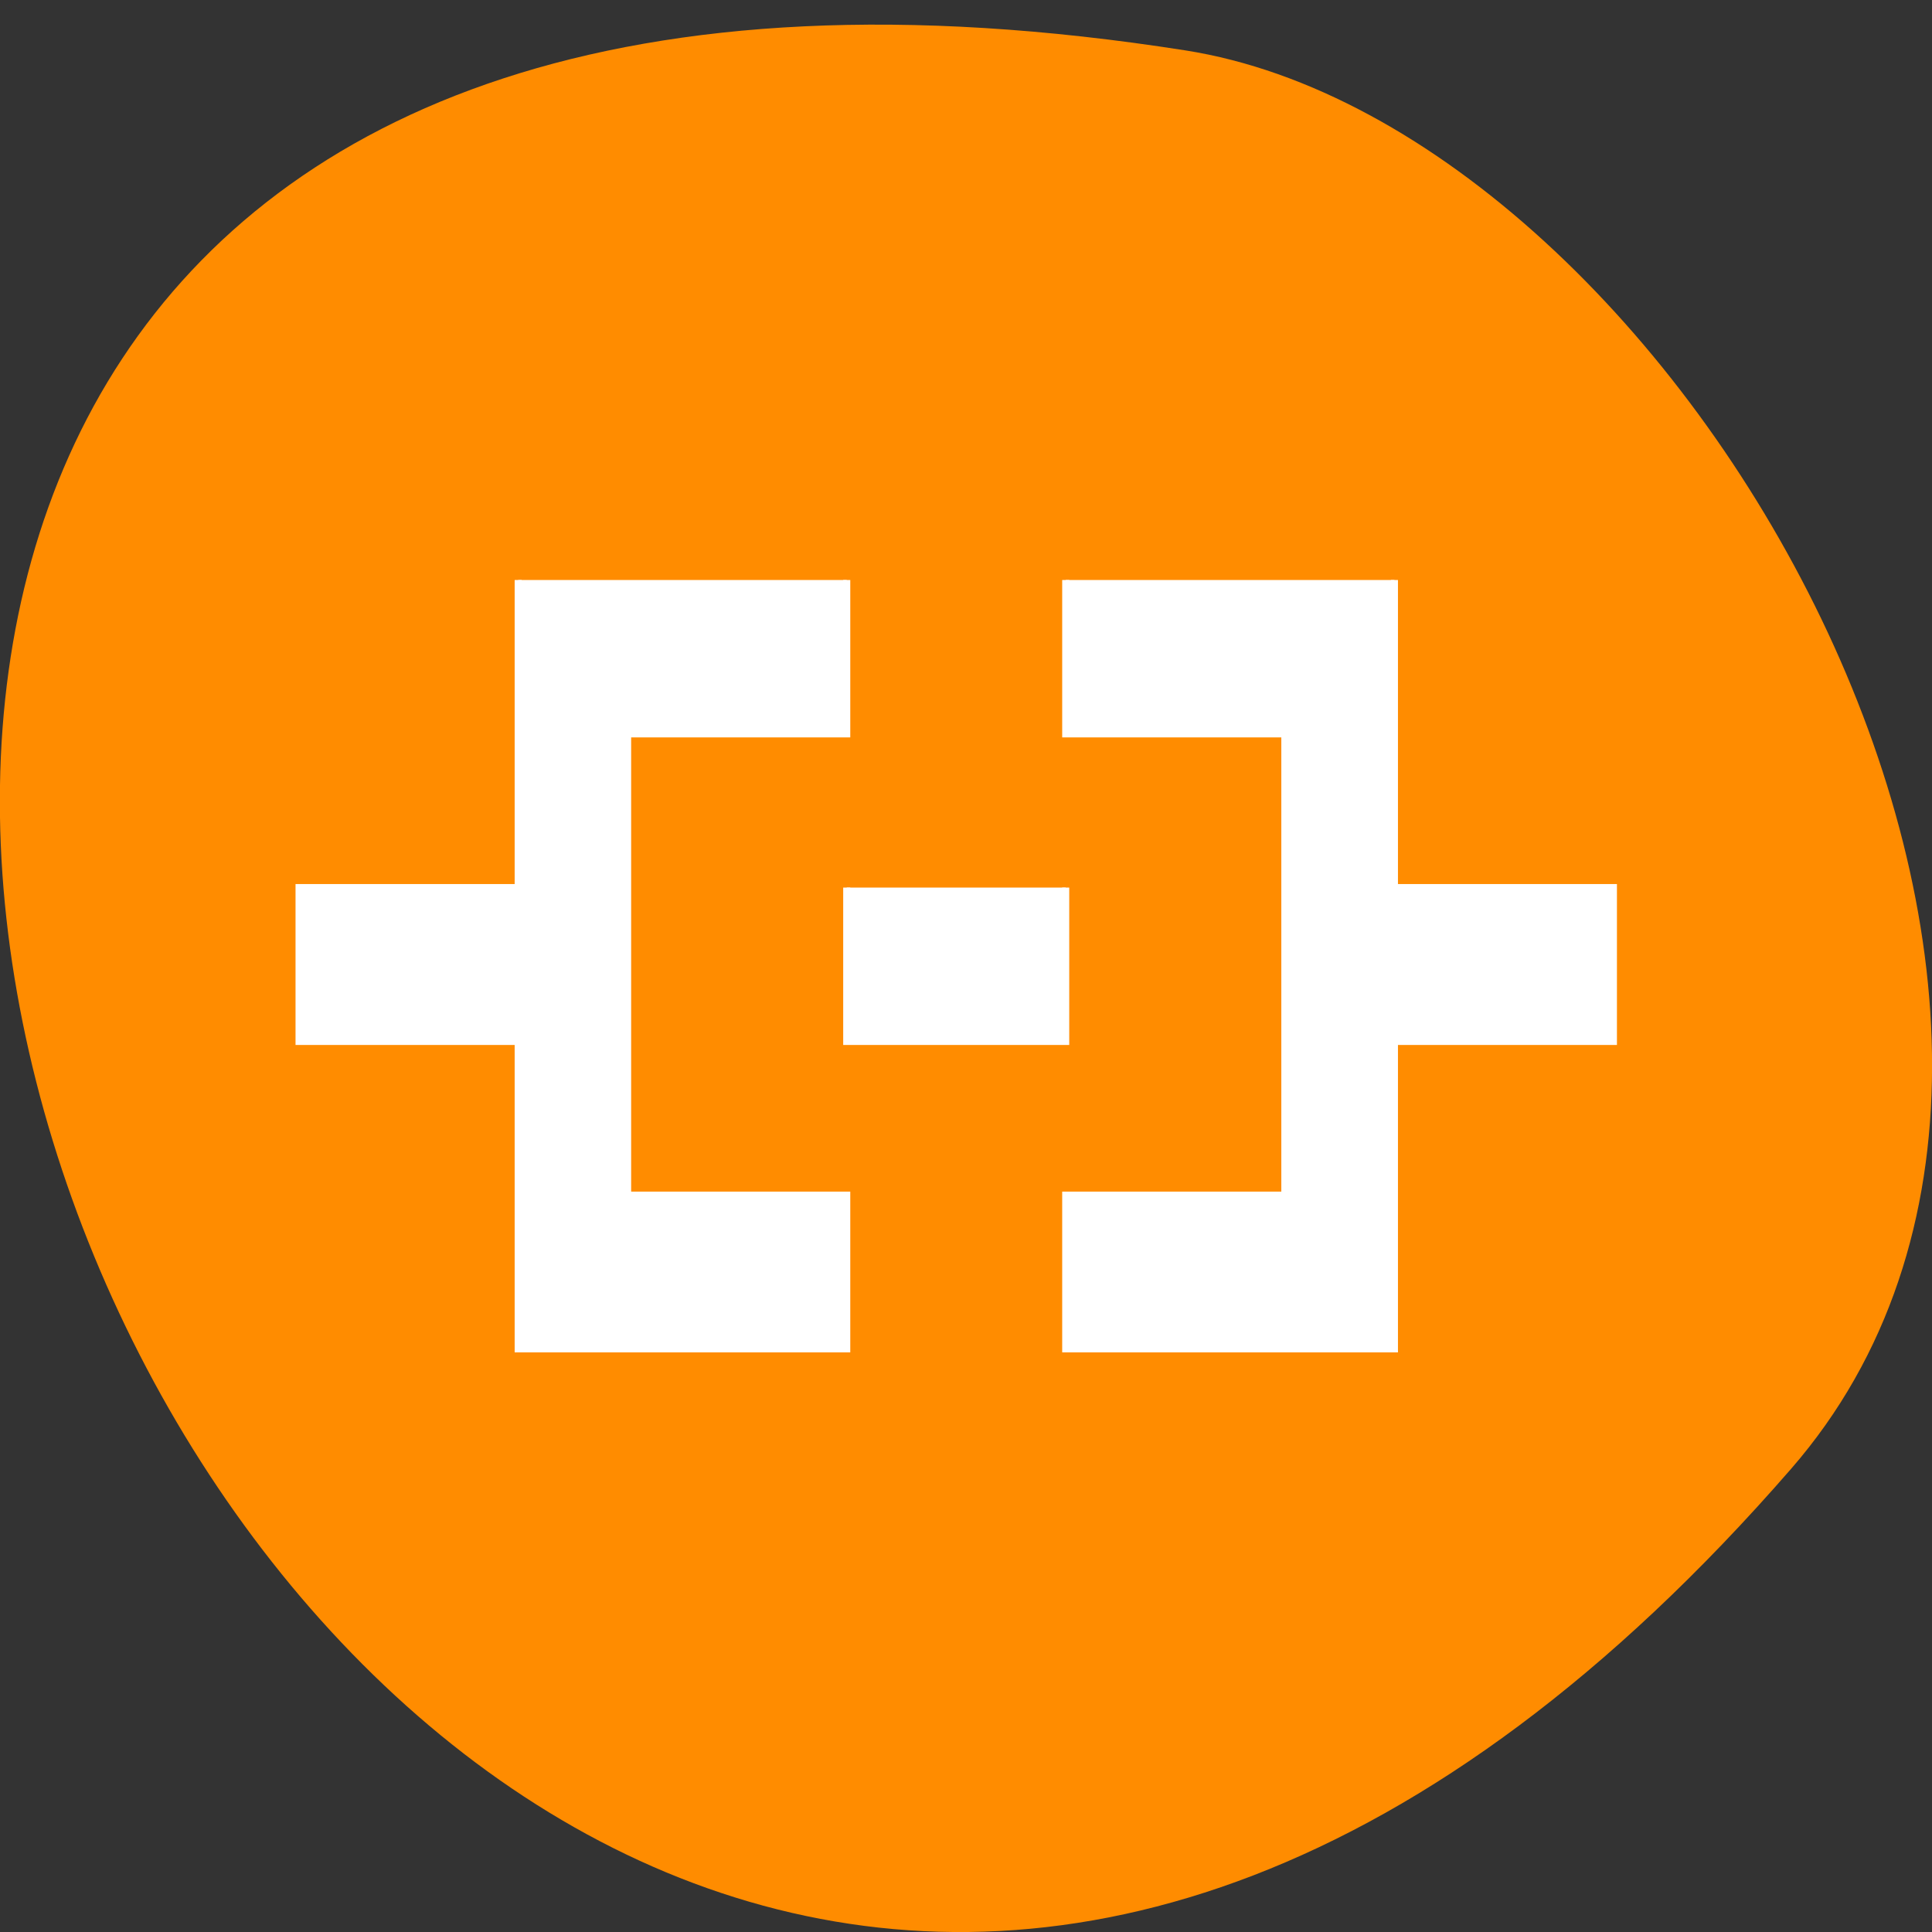 <svg xmlns="http://www.w3.org/2000/svg" viewBox="0 0 48 48"><rect x="0" y="0" width="48" height="48" fill="#333333" stroke="none"/><path d="m 44.5 36.492 c -36.27 41.715 -71.14 -44.05 -15.05 -35.24 c 12.301 1.934 24.824 24 15.05 35.24" fill="#ff8c00"/><path d="m 68.48 76.65 v 40.646 h -28.958 v 20.333 h 28.958 v 40.625 h 43.42 v -20.313 h -28.958 v -60.958 h 28.958 v -20.333 m 28.938 0 v 20.333 h 28.958 v 60.958 h -28.958 v 20.313 h 43.44 v -40.625 h 28.938 v -20.333 h -28.938 v -40.646 m -72.38 40.646 v 20.333 h 28.938 v -20.333" transform="scale(0.188)" fill="#fff" stroke="#fff" stroke-width="0.933"/></svg>